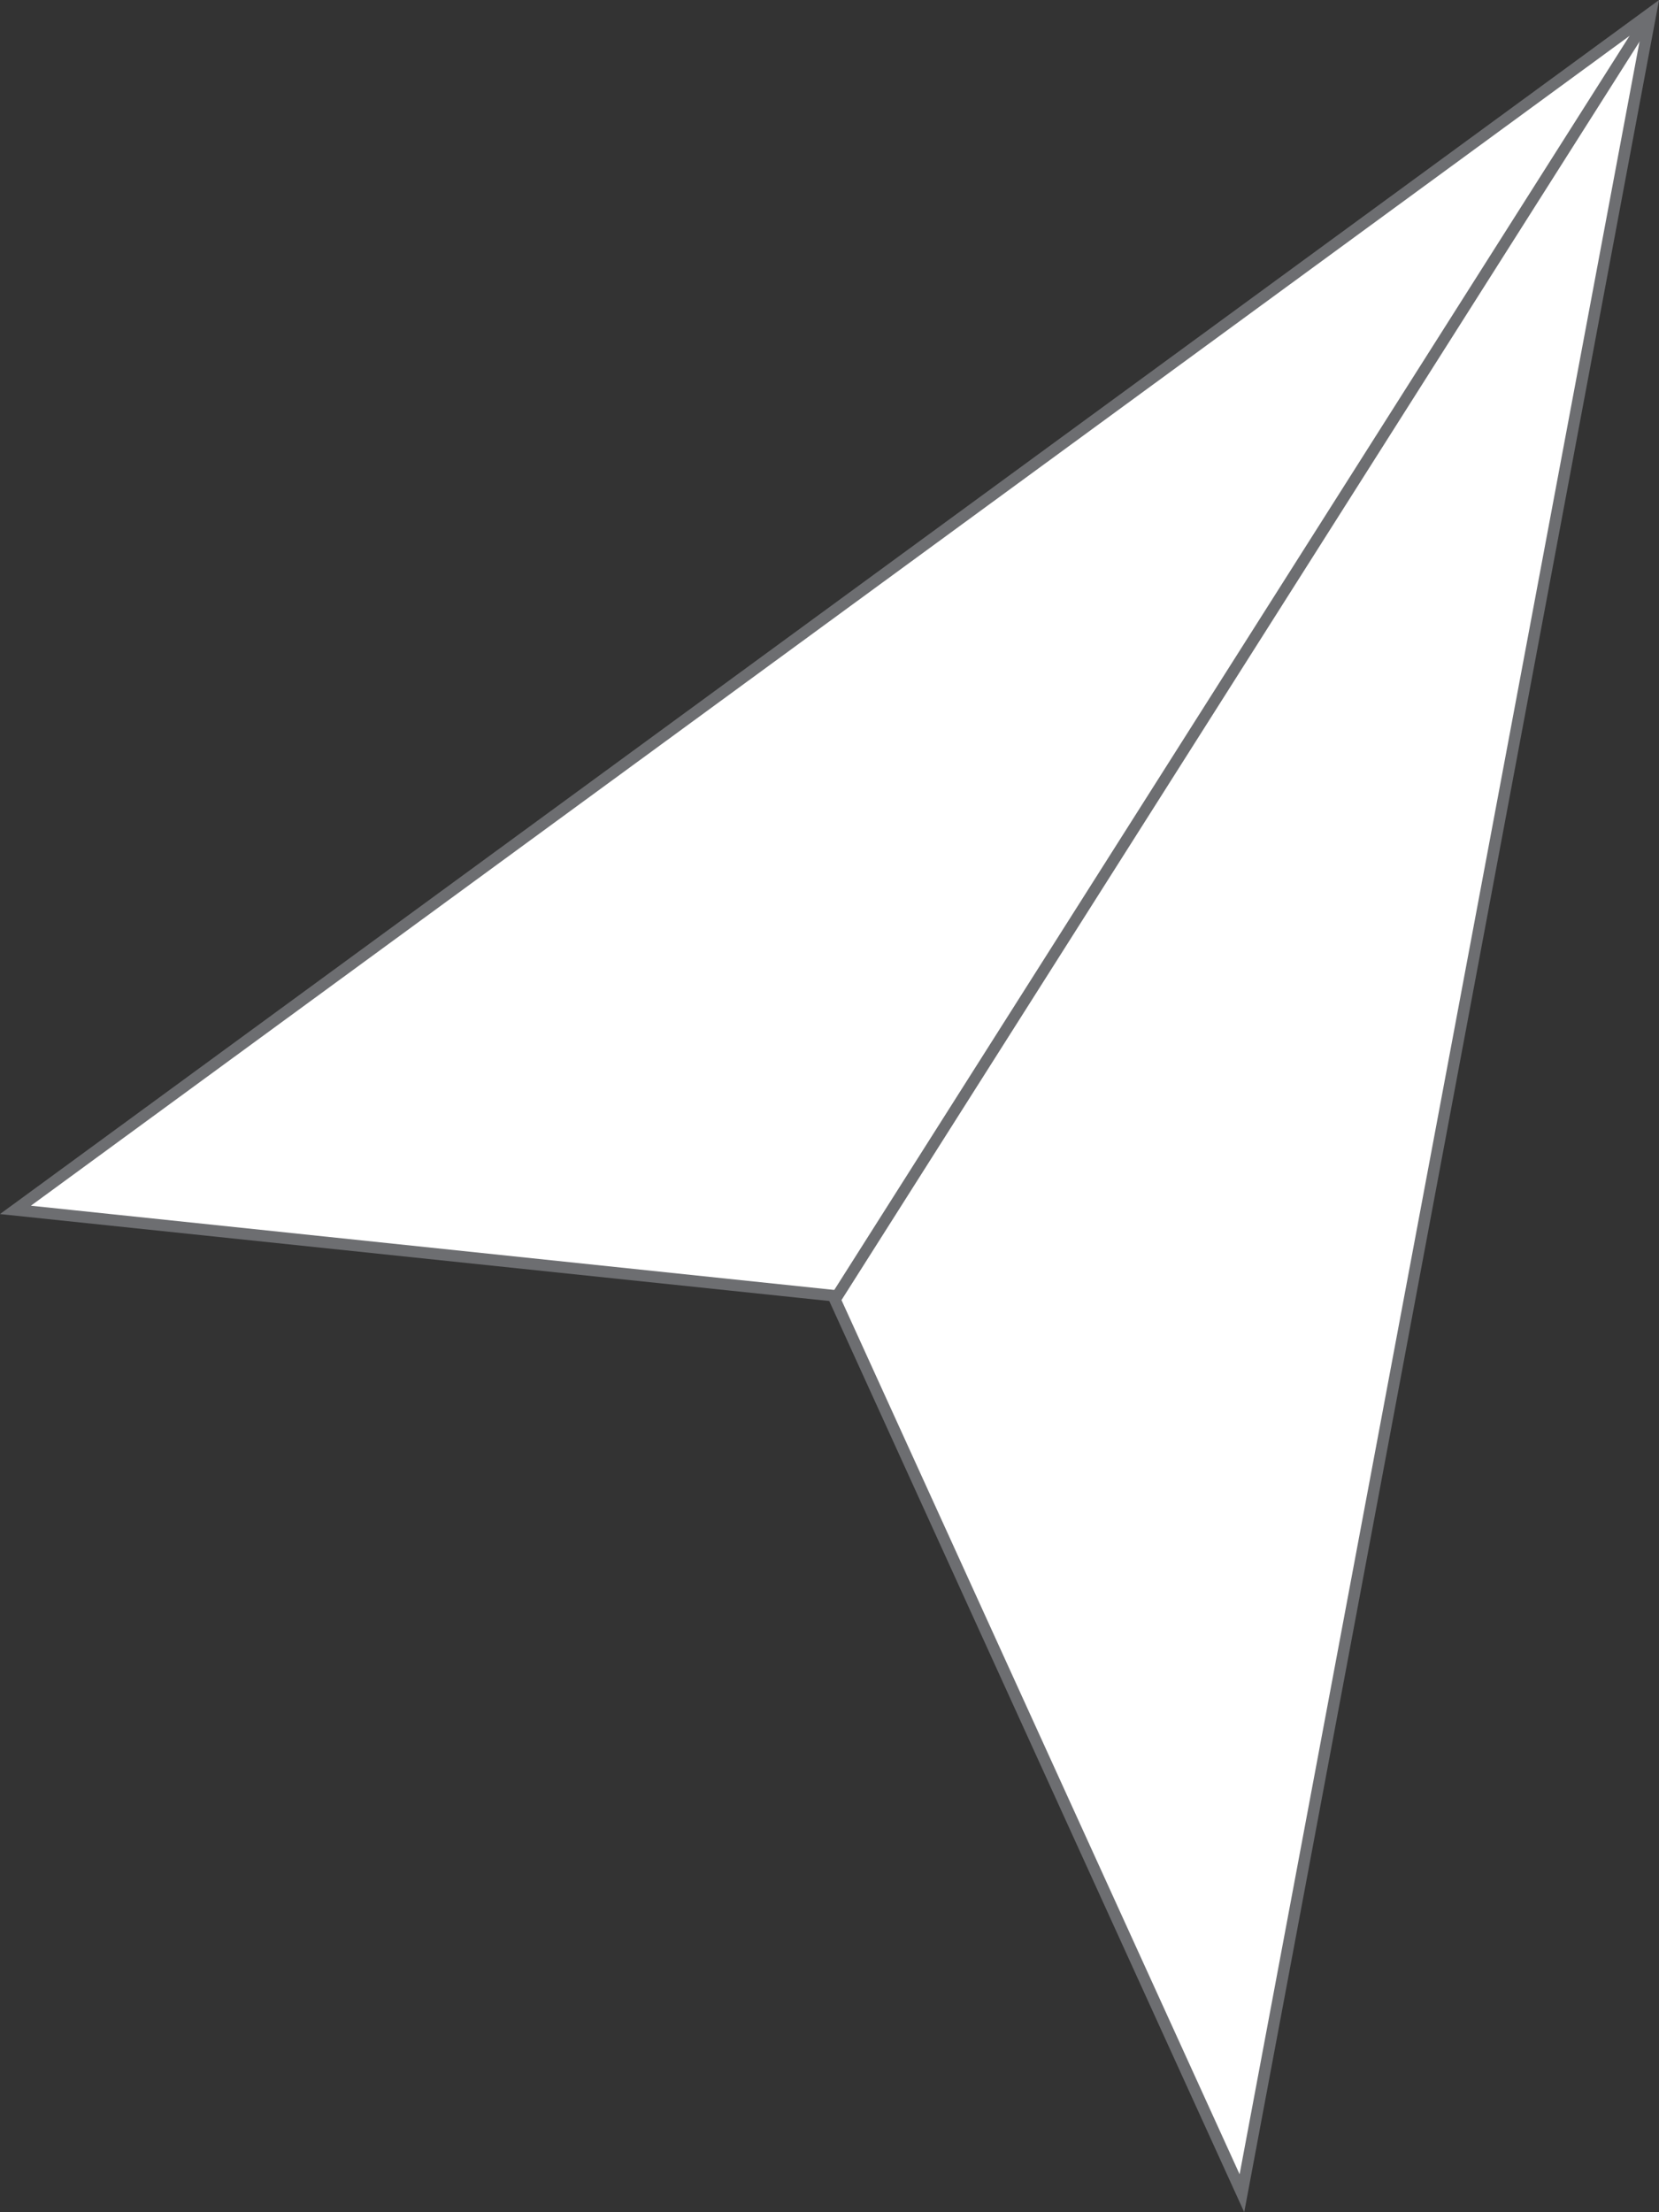 <svg xmlns="http://www.w3.org/2000/svg" viewBox="0 0 143.99 191.98"><rect x="0" y="0" width="143.99" height="191.98" fill="#333333" stroke="none"/><defs><style>.cls-1{fill:#fff;}.cls-1,.cls-2{stroke:#6d6e71;stroke-miterlimit:10;}.cls-2{fill:none;}</style></defs><title>Asset 4</title><g id="Layer_2" data-name="Layer 2"><g id="Layer_5" data-name="Layer 5"><path class="cls-1" d="M1.34,105,143.27,1.15,107.79,190.34l-35.48-77.9Z"/><line class="cls-2" x1="72.55" y1="112.66" x2="143.27" y2="1.15"/></g></g></svg>